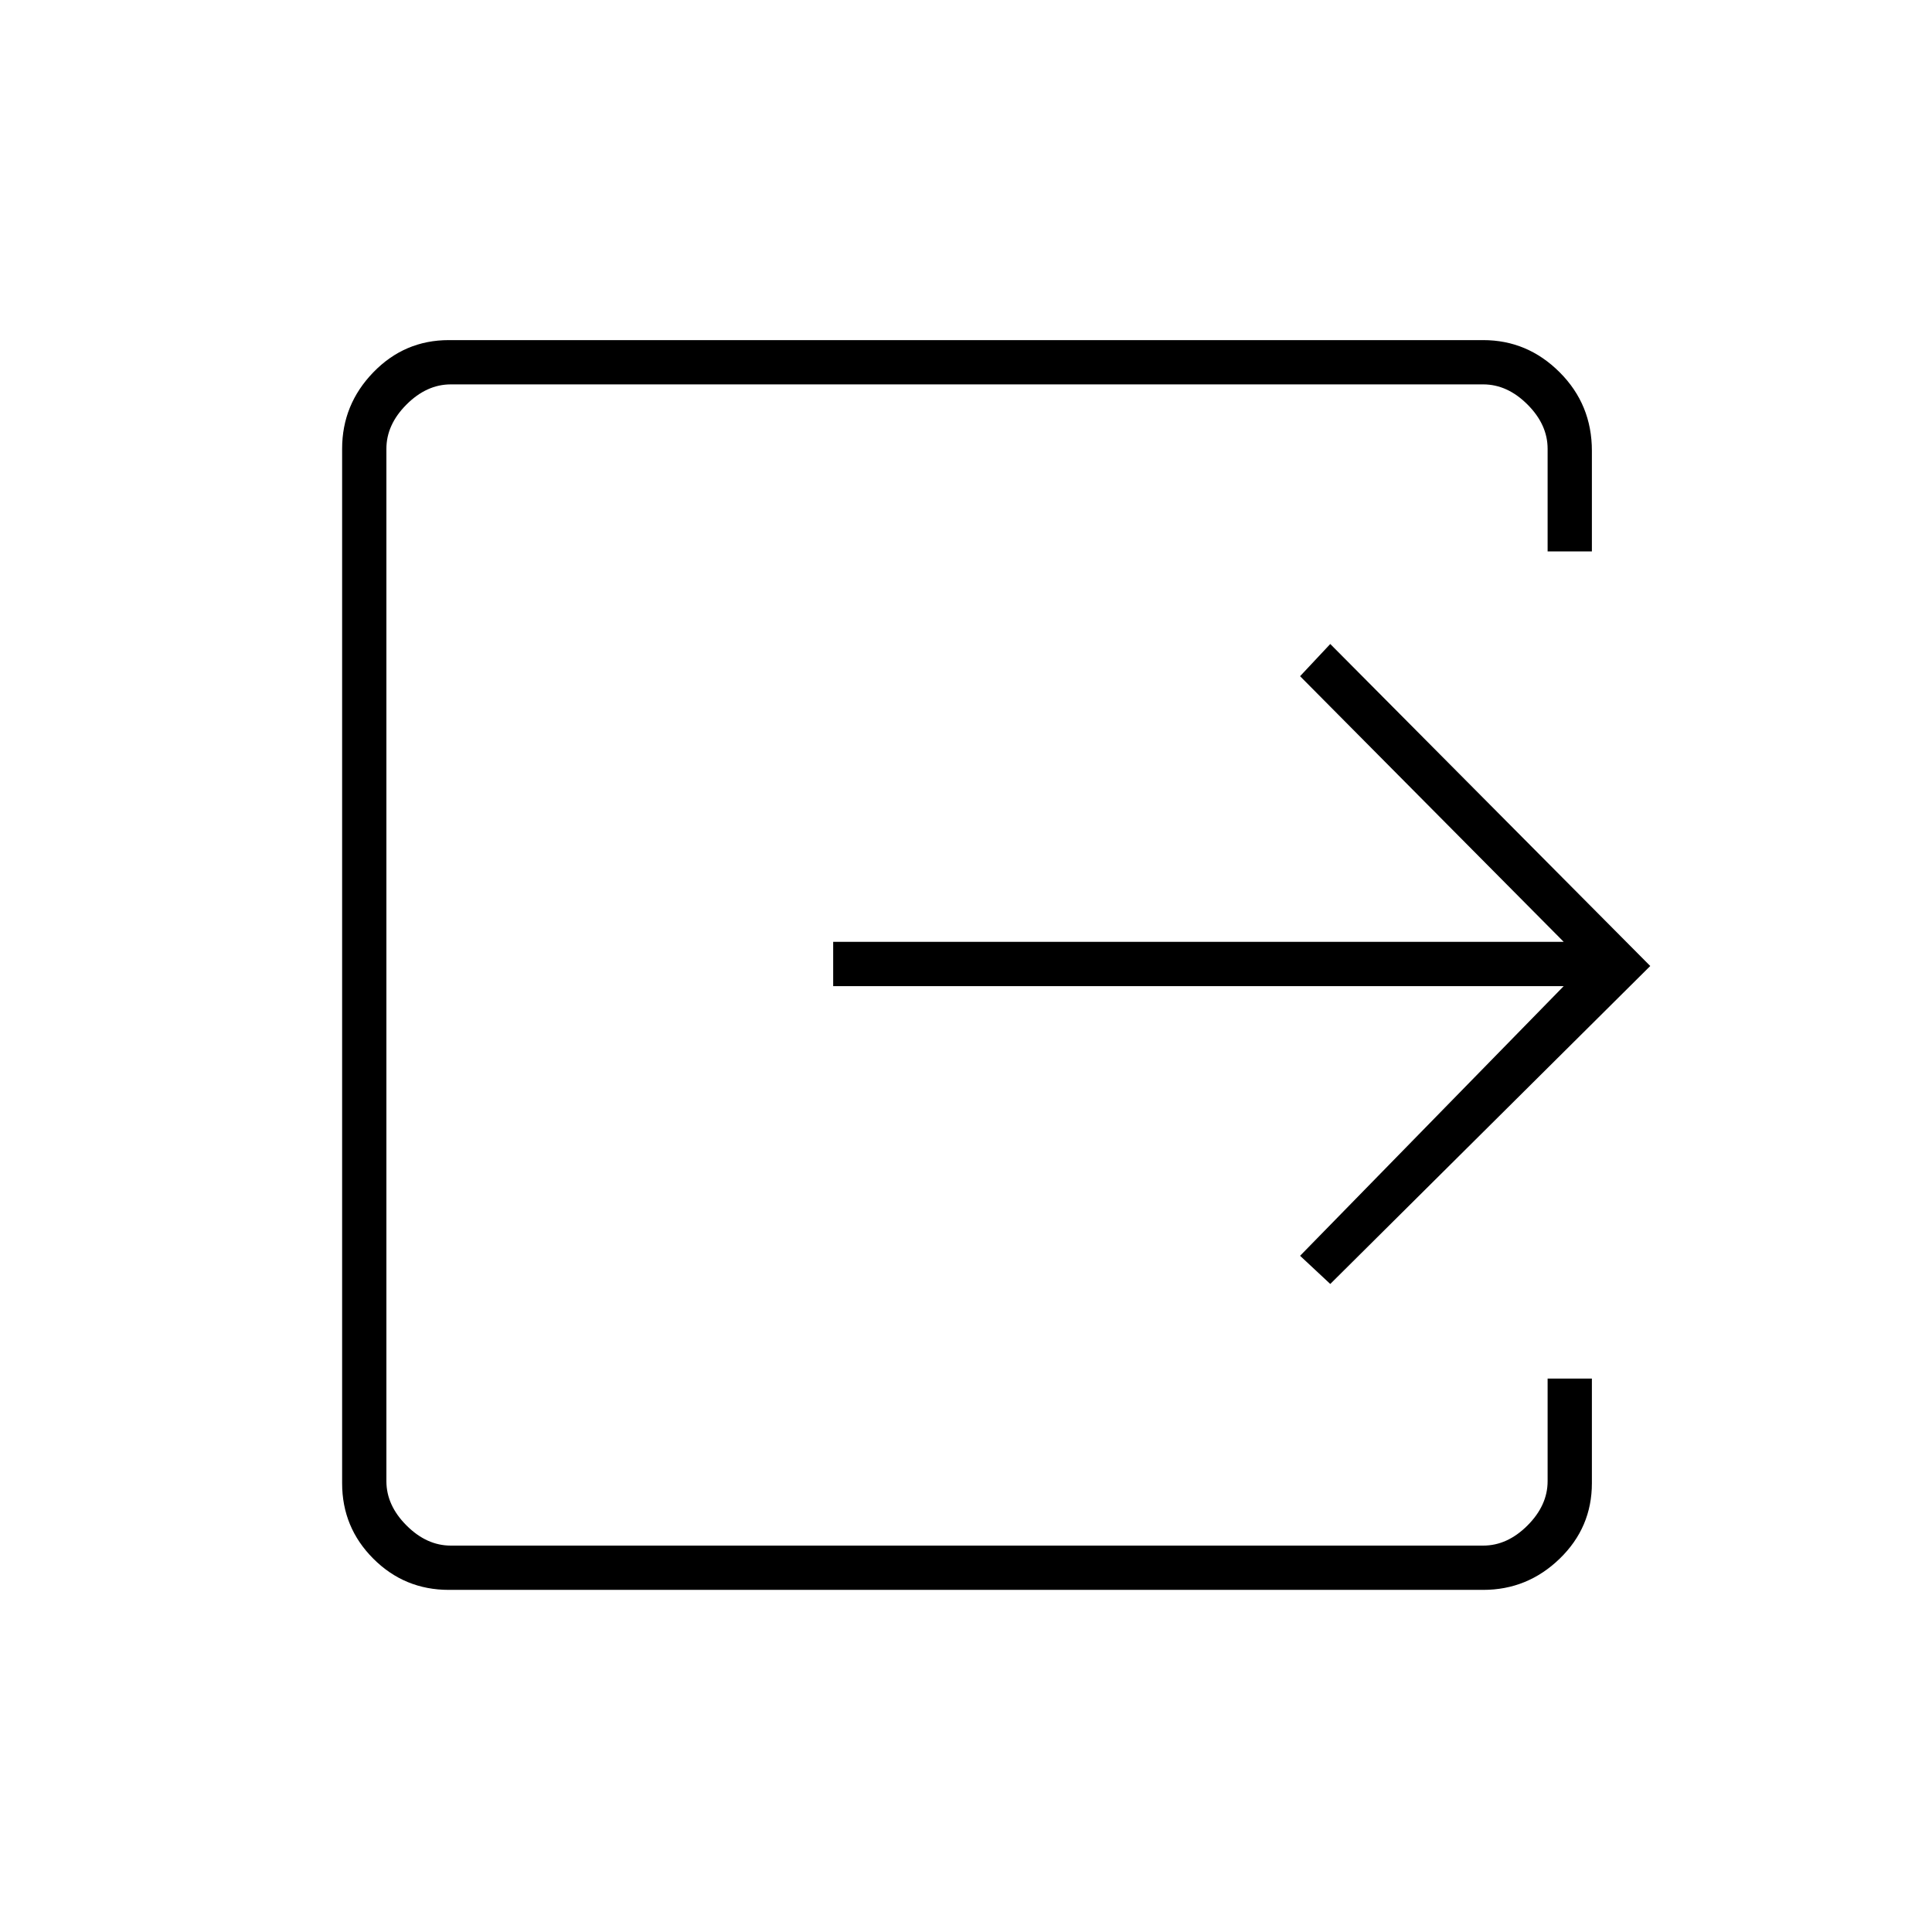 <svg xmlns="http://www.w3.org/2000/svg" height="48" width="48"><path d="M11.15 39.5Q10.05 39.5 9.275 38.725Q8.5 37.95 8.5 36.85V11.15Q8.5 10.05 9.275 9.25Q10.05 8.45 11.15 8.45H36.85Q37.95 8.45 38.75 9.25Q39.55 10.05 39.55 11.2V13.7H38.45V11.15Q38.45 10.55 37.95 10.05Q37.45 9.55 36.85 9.55H11.2Q10.6 9.55 10.1 10.05Q9.6 10.55 9.6 11.15V36.8Q9.6 37.4 10.1 37.9Q10.6 38.4 11.2 38.4H36.85Q37.45 38.4 37.95 37.9Q38.45 37.4 38.45 36.8V34.25H39.55V36.85Q39.55 37.95 38.75 38.725Q37.95 39.5 36.85 39.5ZM33.05 31.9 32.3 31.2 38.85 24.5H20.7V23.4H38.85L32.3 16.8L33.05 16L41 24Z"/></svg>